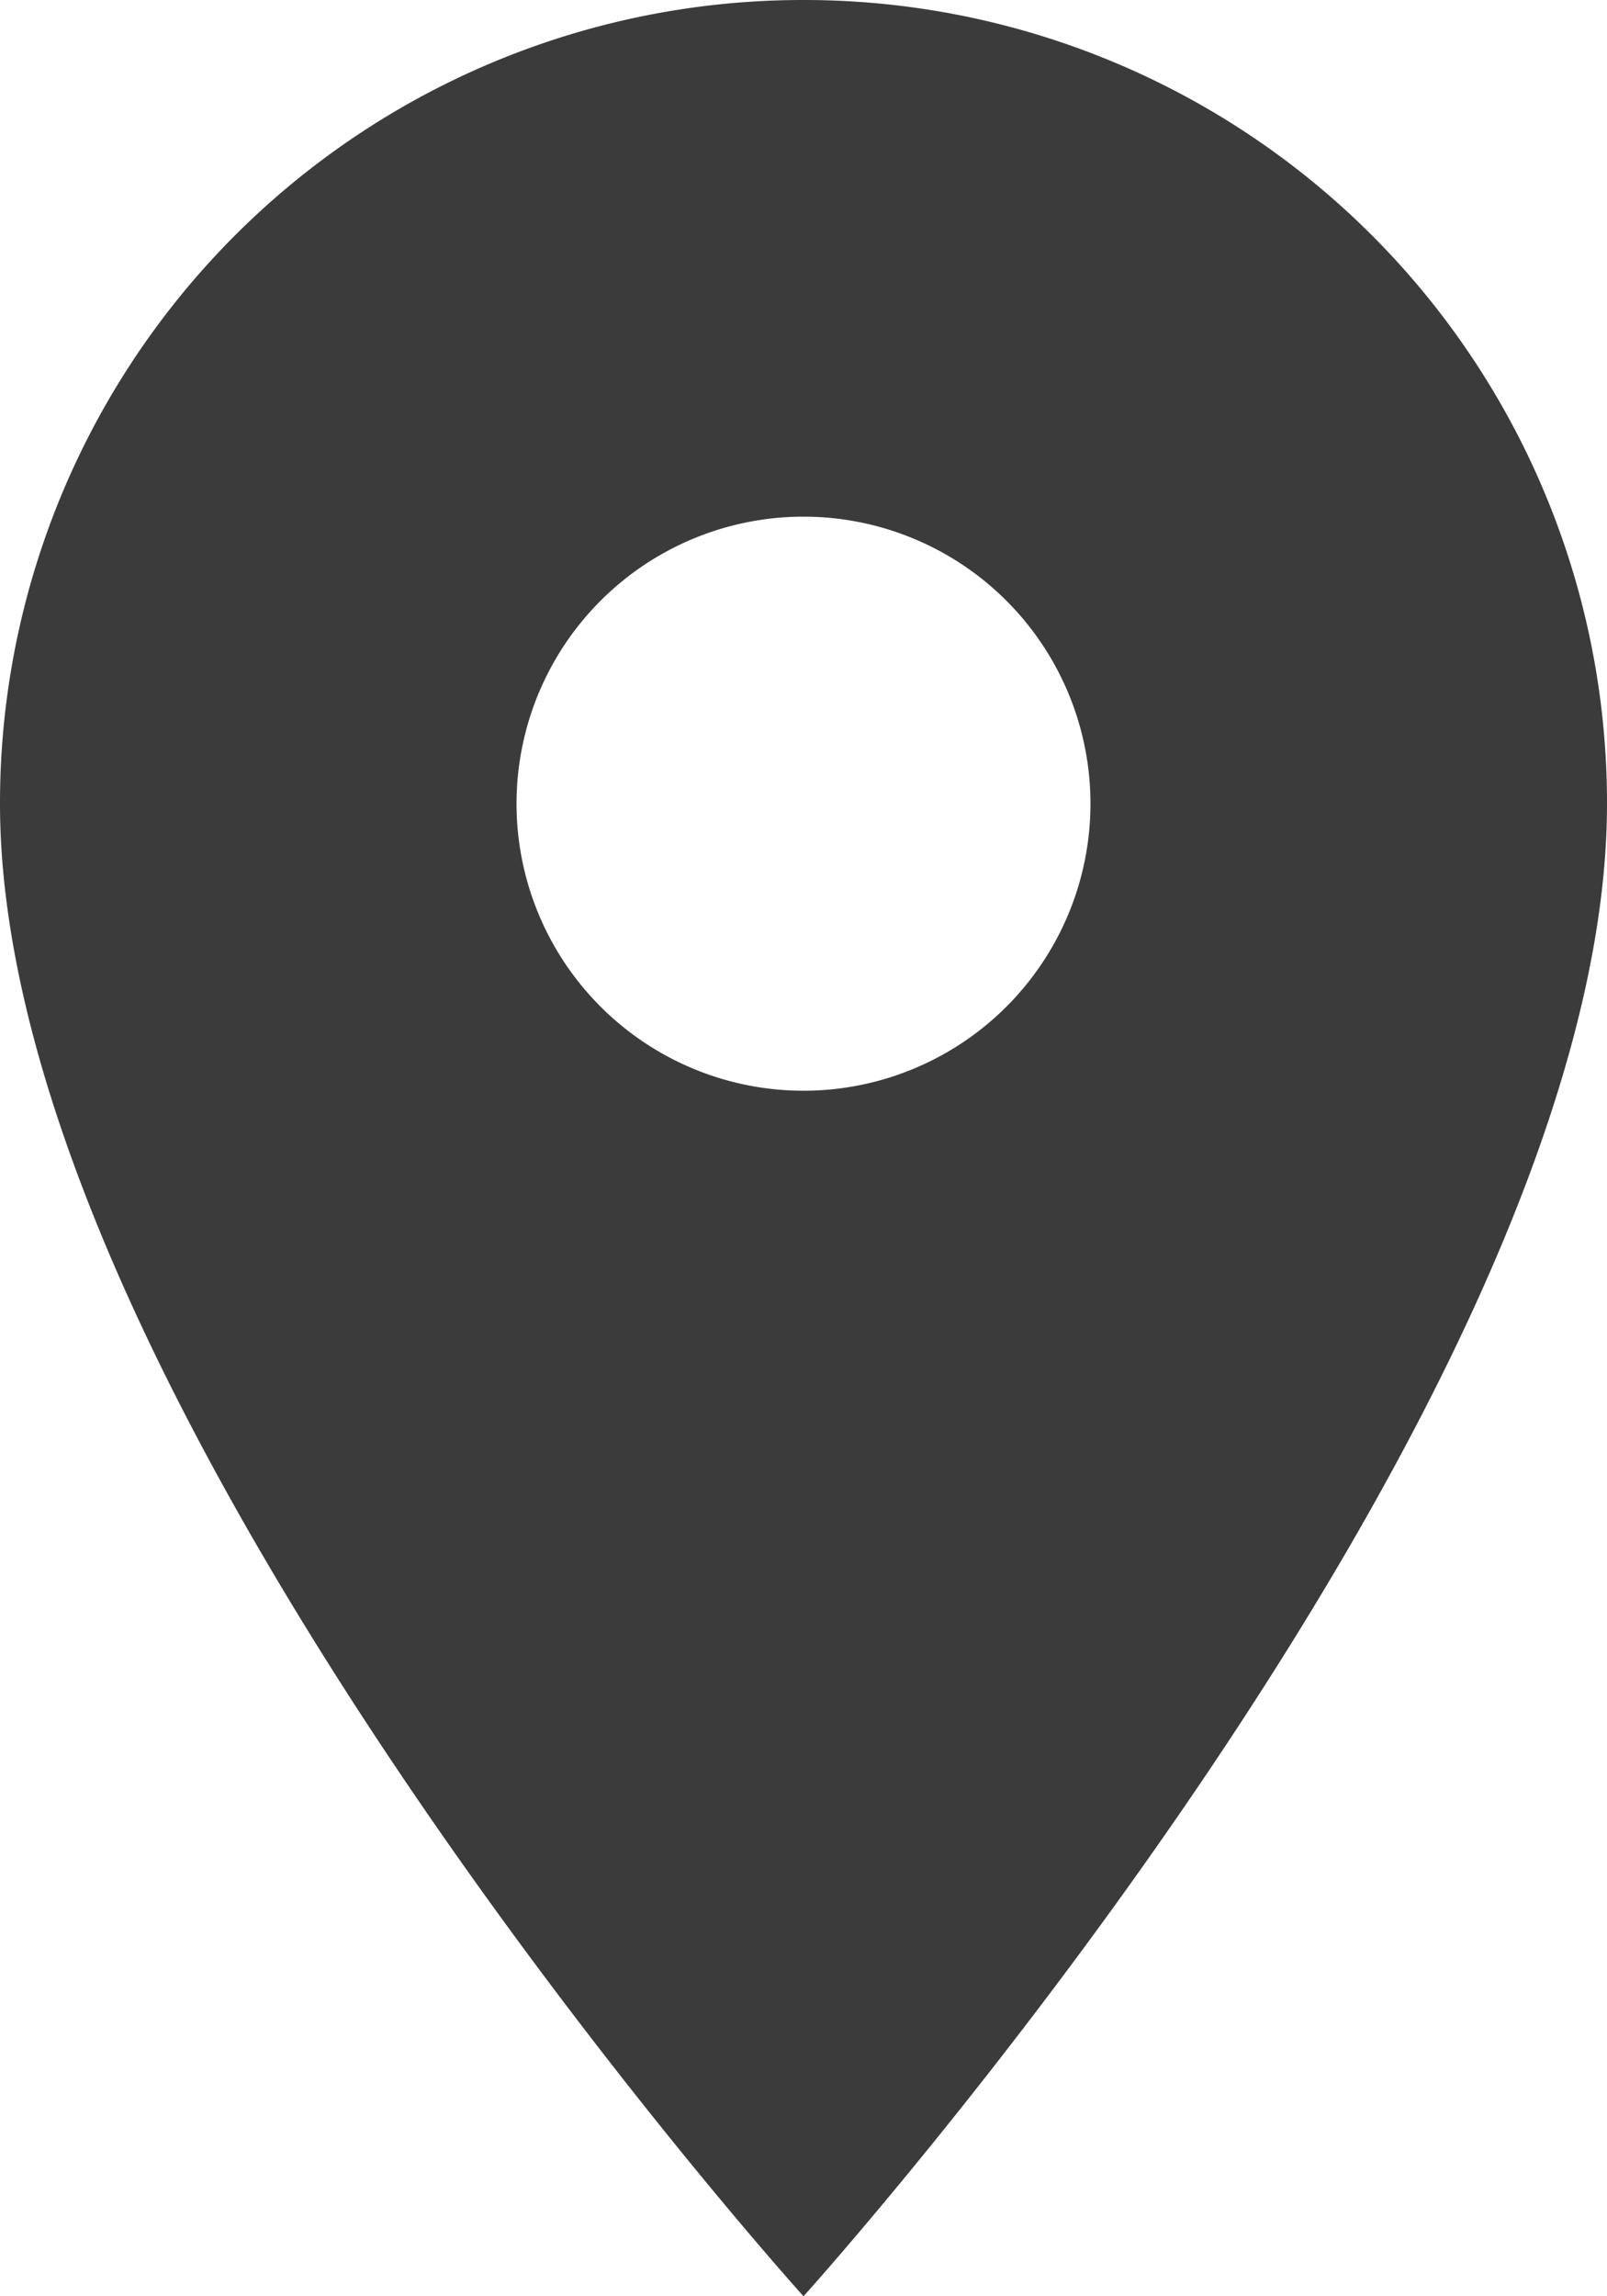 <svg xmlns="http://www.w3.org/2000/svg" width="28" height="40" viewBox="0 0 28 40"><path d="M21.5,3a13.99,13.99,0,0,0-14,14c0,10.5,14,26,14,26s14-15.5,14-26A13.99,13.99,0,0,0,21.5,3Zm0,19a5,5,0,1,1,5-5A5,5,0,0,1,21.5,22Z" transform="translate(-7.5 -3)" fill="#3b3b3b"/></svg>